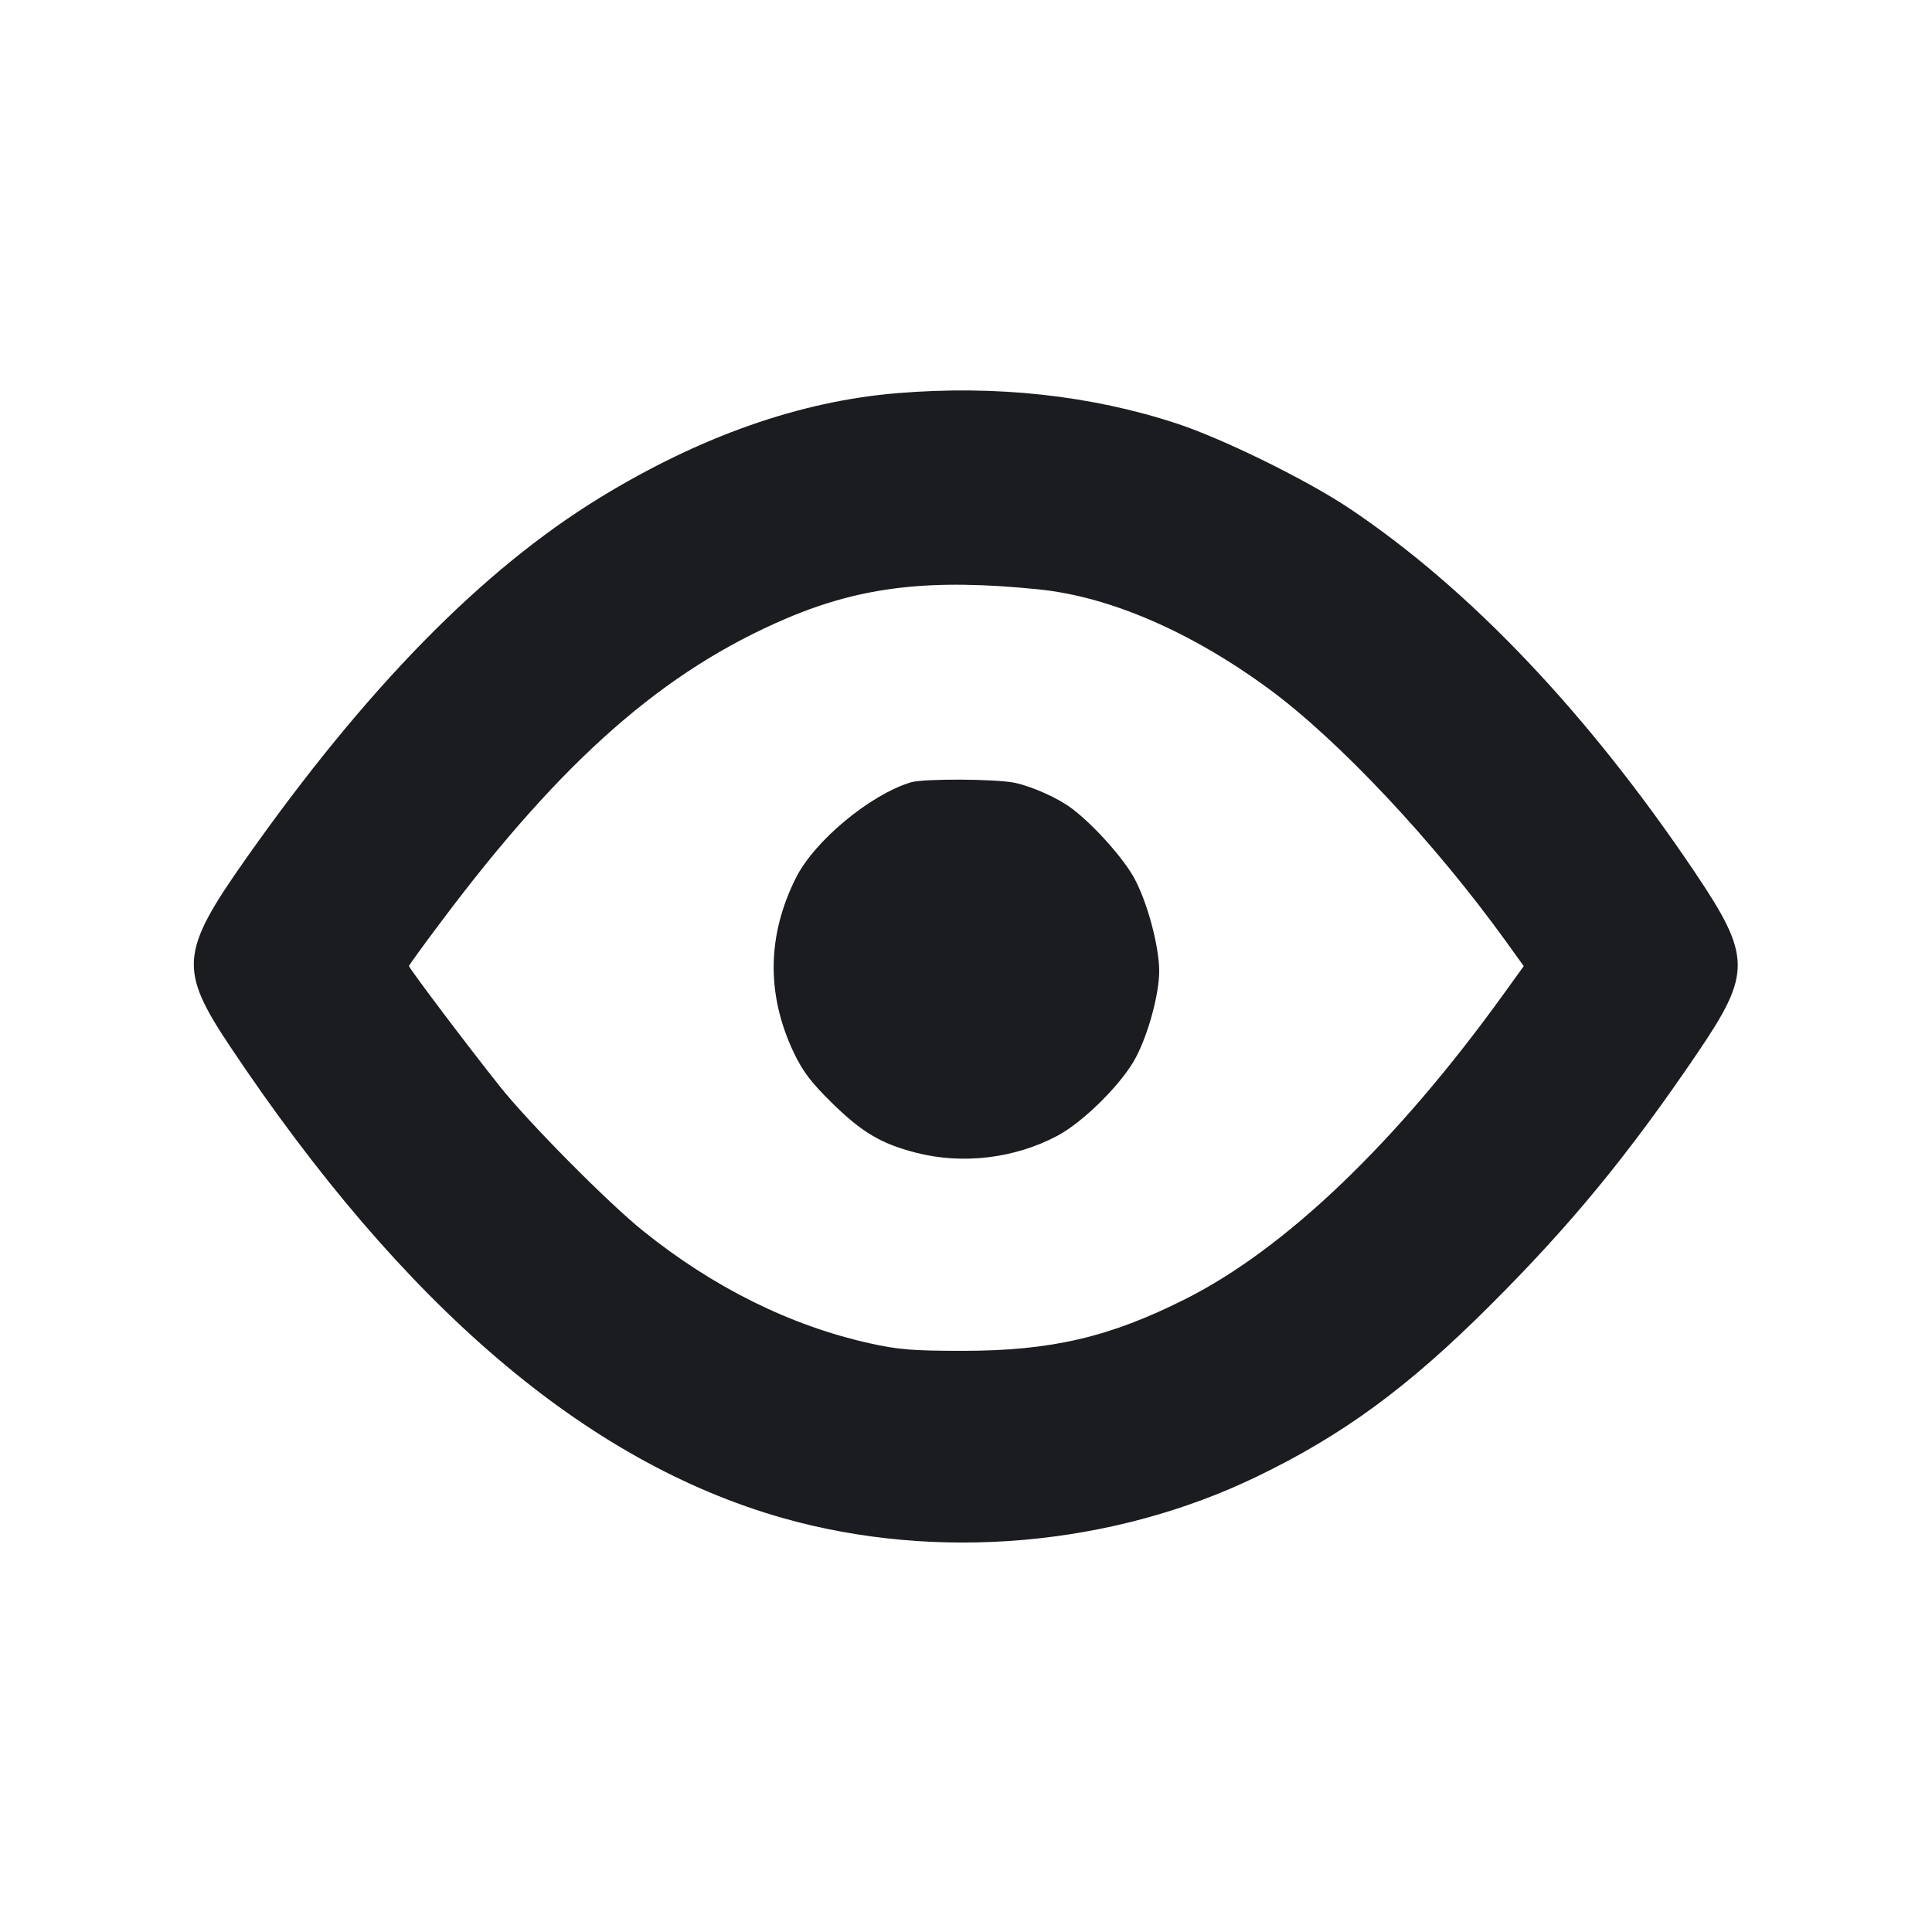 <svg width="16" height="16" viewBox="0 0 16 16" fill="none" xmlns="http://www.w3.org/2000/svg"><path d="M7.431 3.256 C 6.626 3.322,5.799 3.613,4.969 4.121 C 3.993 4.718,3.028 5.703,2.034 7.115 C 1.492 7.885,1.480 8.029,1.906 8.667 C 3.341 10.817,4.854 12.108,6.480 12.571 C 7.756 12.934,9.213 12.807,10.410 12.228 C 11.124 11.883,11.661 11.489,12.336 10.815 C 13.009 10.144,13.485 9.565,14.058 8.720 C 14.507 8.058,14.505 7.921,14.035 7.222 C 13.149 5.906,12.169 4.875,11.173 4.209 C 10.821 3.974,10.130 3.634,9.747 3.508 C 9.037 3.274,8.249 3.188,7.431 3.256 M8.602 4.881 C 9.193 4.941,9.868 5.234,10.512 5.708 C 11.088 6.132,11.878 6.973,12.470 7.794 L 12.619 8.001 12.451 8.234 C 11.567 9.459,10.648 10.340,9.817 10.758 C 9.189 11.074,8.706 11.187,7.973 11.187 C 7.554 11.187,7.438 11.177,7.200 11.124 C 6.544 10.978,5.903 10.660,5.321 10.190 C 5.035 9.960,4.379 9.298,4.142 9.000 C 3.880 8.672,3.387 8.018,3.387 8.000 C 3.387 7.993,3.509 7.825,3.658 7.627 C 4.661 6.289,5.500 5.553,6.514 5.121 C 7.137 4.856,7.708 4.790,8.602 4.881 M7.543 6.479 C 7.207 6.581,6.747 6.962,6.593 7.267 C 6.352 7.746,6.345 8.235,6.574 8.718 C 6.648 8.873,6.718 8.965,6.888 9.132 C 7.139 9.379,7.299 9.473,7.589 9.547 C 7.973 9.645,8.402 9.594,8.755 9.407 C 8.973 9.292,9.297 8.969,9.408 8.755 C 9.512 8.557,9.600 8.229,9.600 8.042 C 9.600 7.841,9.505 7.483,9.398 7.281 C 9.312 7.117,9.066 6.840,8.880 6.698 C 8.766 6.611,8.553 6.515,8.405 6.483 C 8.246 6.450,7.651 6.447,7.543 6.479 " fill="#1A1C1F" stroke="none" fill-rule="evenodd"></path></svg>